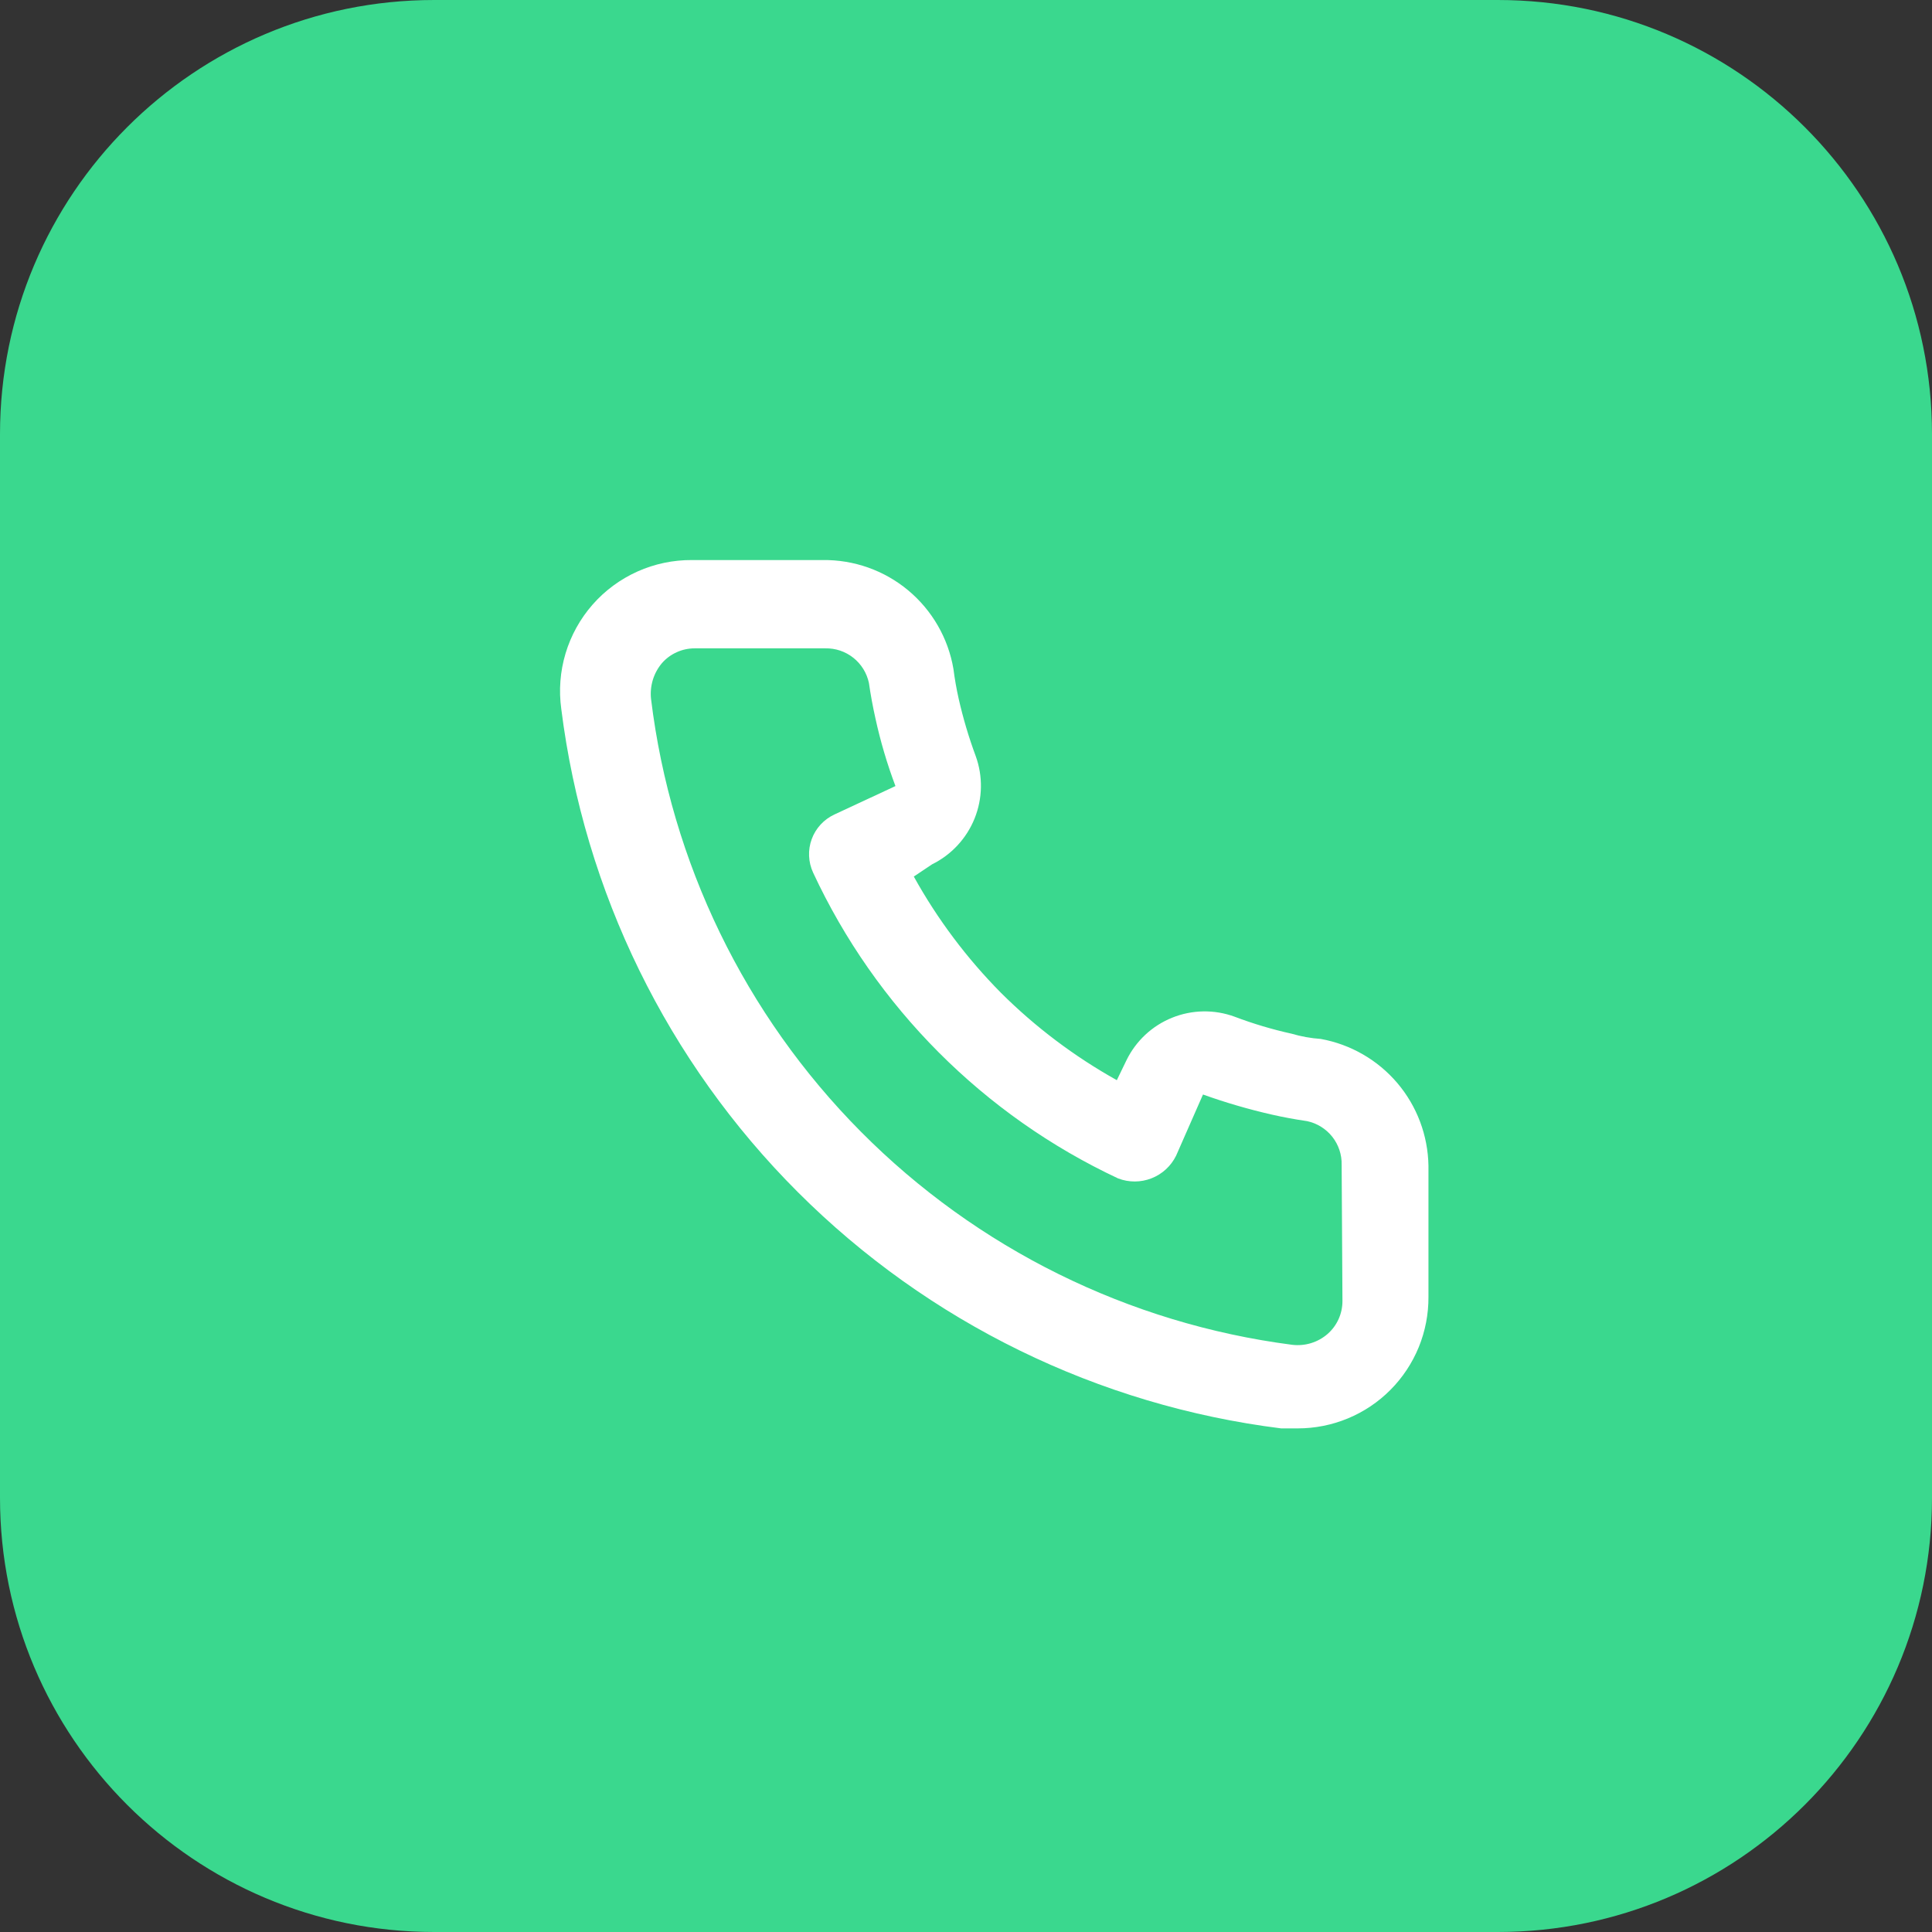 <svg width="60" height="60" viewBox="0 0 60 60" fill="none" xmlns="http://www.w3.org/2000/svg">
<rect x="0" y="0" width="60" height="60" fill="#333333" stroke="none"/>
<path d="M13.483 60L46.517 60C53.963 60 60 53.963 60 46.517L60 13.483C60 6.037 53.963 0 46.517 0L13.483 0C6.037 0 0 6.037 0 13.483L0 46.517C0 53.963 6.037 60 13.483 60Z" fill="#3AD88E"/>
<path d="M41.017 32.265C40.71 32.244 40.406 32.189 40.11 32.102C39.508 31.969 38.915 31.792 38.338 31.573C37.71 31.344 37.019 31.356 36.399 31.607C35.779 31.857 35.275 32.329 34.982 32.93L34.684 33.546C33.366 32.81 32.154 31.897 31.085 30.832C30.022 29.758 29.111 28.543 28.379 27.222L28.947 26.842C29.547 26.546 30.017 26.039 30.267 25.418C30.517 24.797 30.529 24.105 30.3 23.476C30.085 22.896 29.909 22.302 29.772 21.698C29.705 21.4 29.65 21.088 29.61 20.776C29.448 19.82 28.949 18.955 28.205 18.334C27.461 17.714 26.519 17.38 25.55 17.393H21.491C20.907 17.389 20.329 17.51 19.796 17.749C19.264 17.988 18.788 18.338 18.403 18.777C18.018 19.216 17.732 19.733 17.564 20.292C17.396 20.851 17.351 21.44 17.431 22.018C18.144 27.697 20.729 32.977 24.778 37.023C28.826 41.069 34.108 43.65 39.787 44.36H40.302C40.837 44.36 41.367 44.255 41.862 44.049C42.356 43.844 42.805 43.543 43.182 43.163C43.56 42.783 43.858 42.332 44.061 41.837C44.263 41.341 44.365 40.81 44.362 40.275V36.203C44.346 35.261 44.005 34.353 43.395 33.635C42.785 32.917 41.944 32.433 41.017 32.265ZM41.691 40.408C41.691 40.6 41.65 40.791 41.571 40.966C41.492 41.142 41.376 41.298 41.231 41.426C41.081 41.557 40.904 41.655 40.713 41.713C40.521 41.771 40.32 41.788 40.122 41.763C35.049 41.104 30.339 38.776 26.735 35.145C23.131 31.514 20.839 26.787 20.219 21.709C20.197 21.511 20.216 21.309 20.273 21.118C20.331 20.927 20.427 20.749 20.556 20.596C20.682 20.451 20.838 20.335 21.014 20.256C21.189 20.176 21.379 20.135 21.572 20.135H25.63C25.946 20.128 26.254 20.232 26.501 20.428C26.748 20.624 26.919 20.9 26.985 21.209C27.038 21.58 27.106 21.946 27.187 22.308C27.343 23.024 27.551 23.727 27.809 24.412L25.915 25.294C25.753 25.369 25.607 25.475 25.486 25.606C25.365 25.737 25.27 25.891 25.209 26.059C25.147 26.226 25.119 26.404 25.127 26.583C25.134 26.761 25.176 26.936 25.251 27.098C27.196 31.278 30.55 34.641 34.724 36.597C35.058 36.725 35.428 36.724 35.762 36.593C36.095 36.463 36.367 36.212 36.525 35.891L37.36 33.991C38.06 34.242 38.774 34.45 39.498 34.615C39.858 34.697 40.223 34.764 40.594 34.818C40.903 34.884 41.179 35.056 41.375 35.303C41.571 35.551 41.674 35.86 41.666 36.175L41.691 40.408Z" fill="white"/>
</svg>
